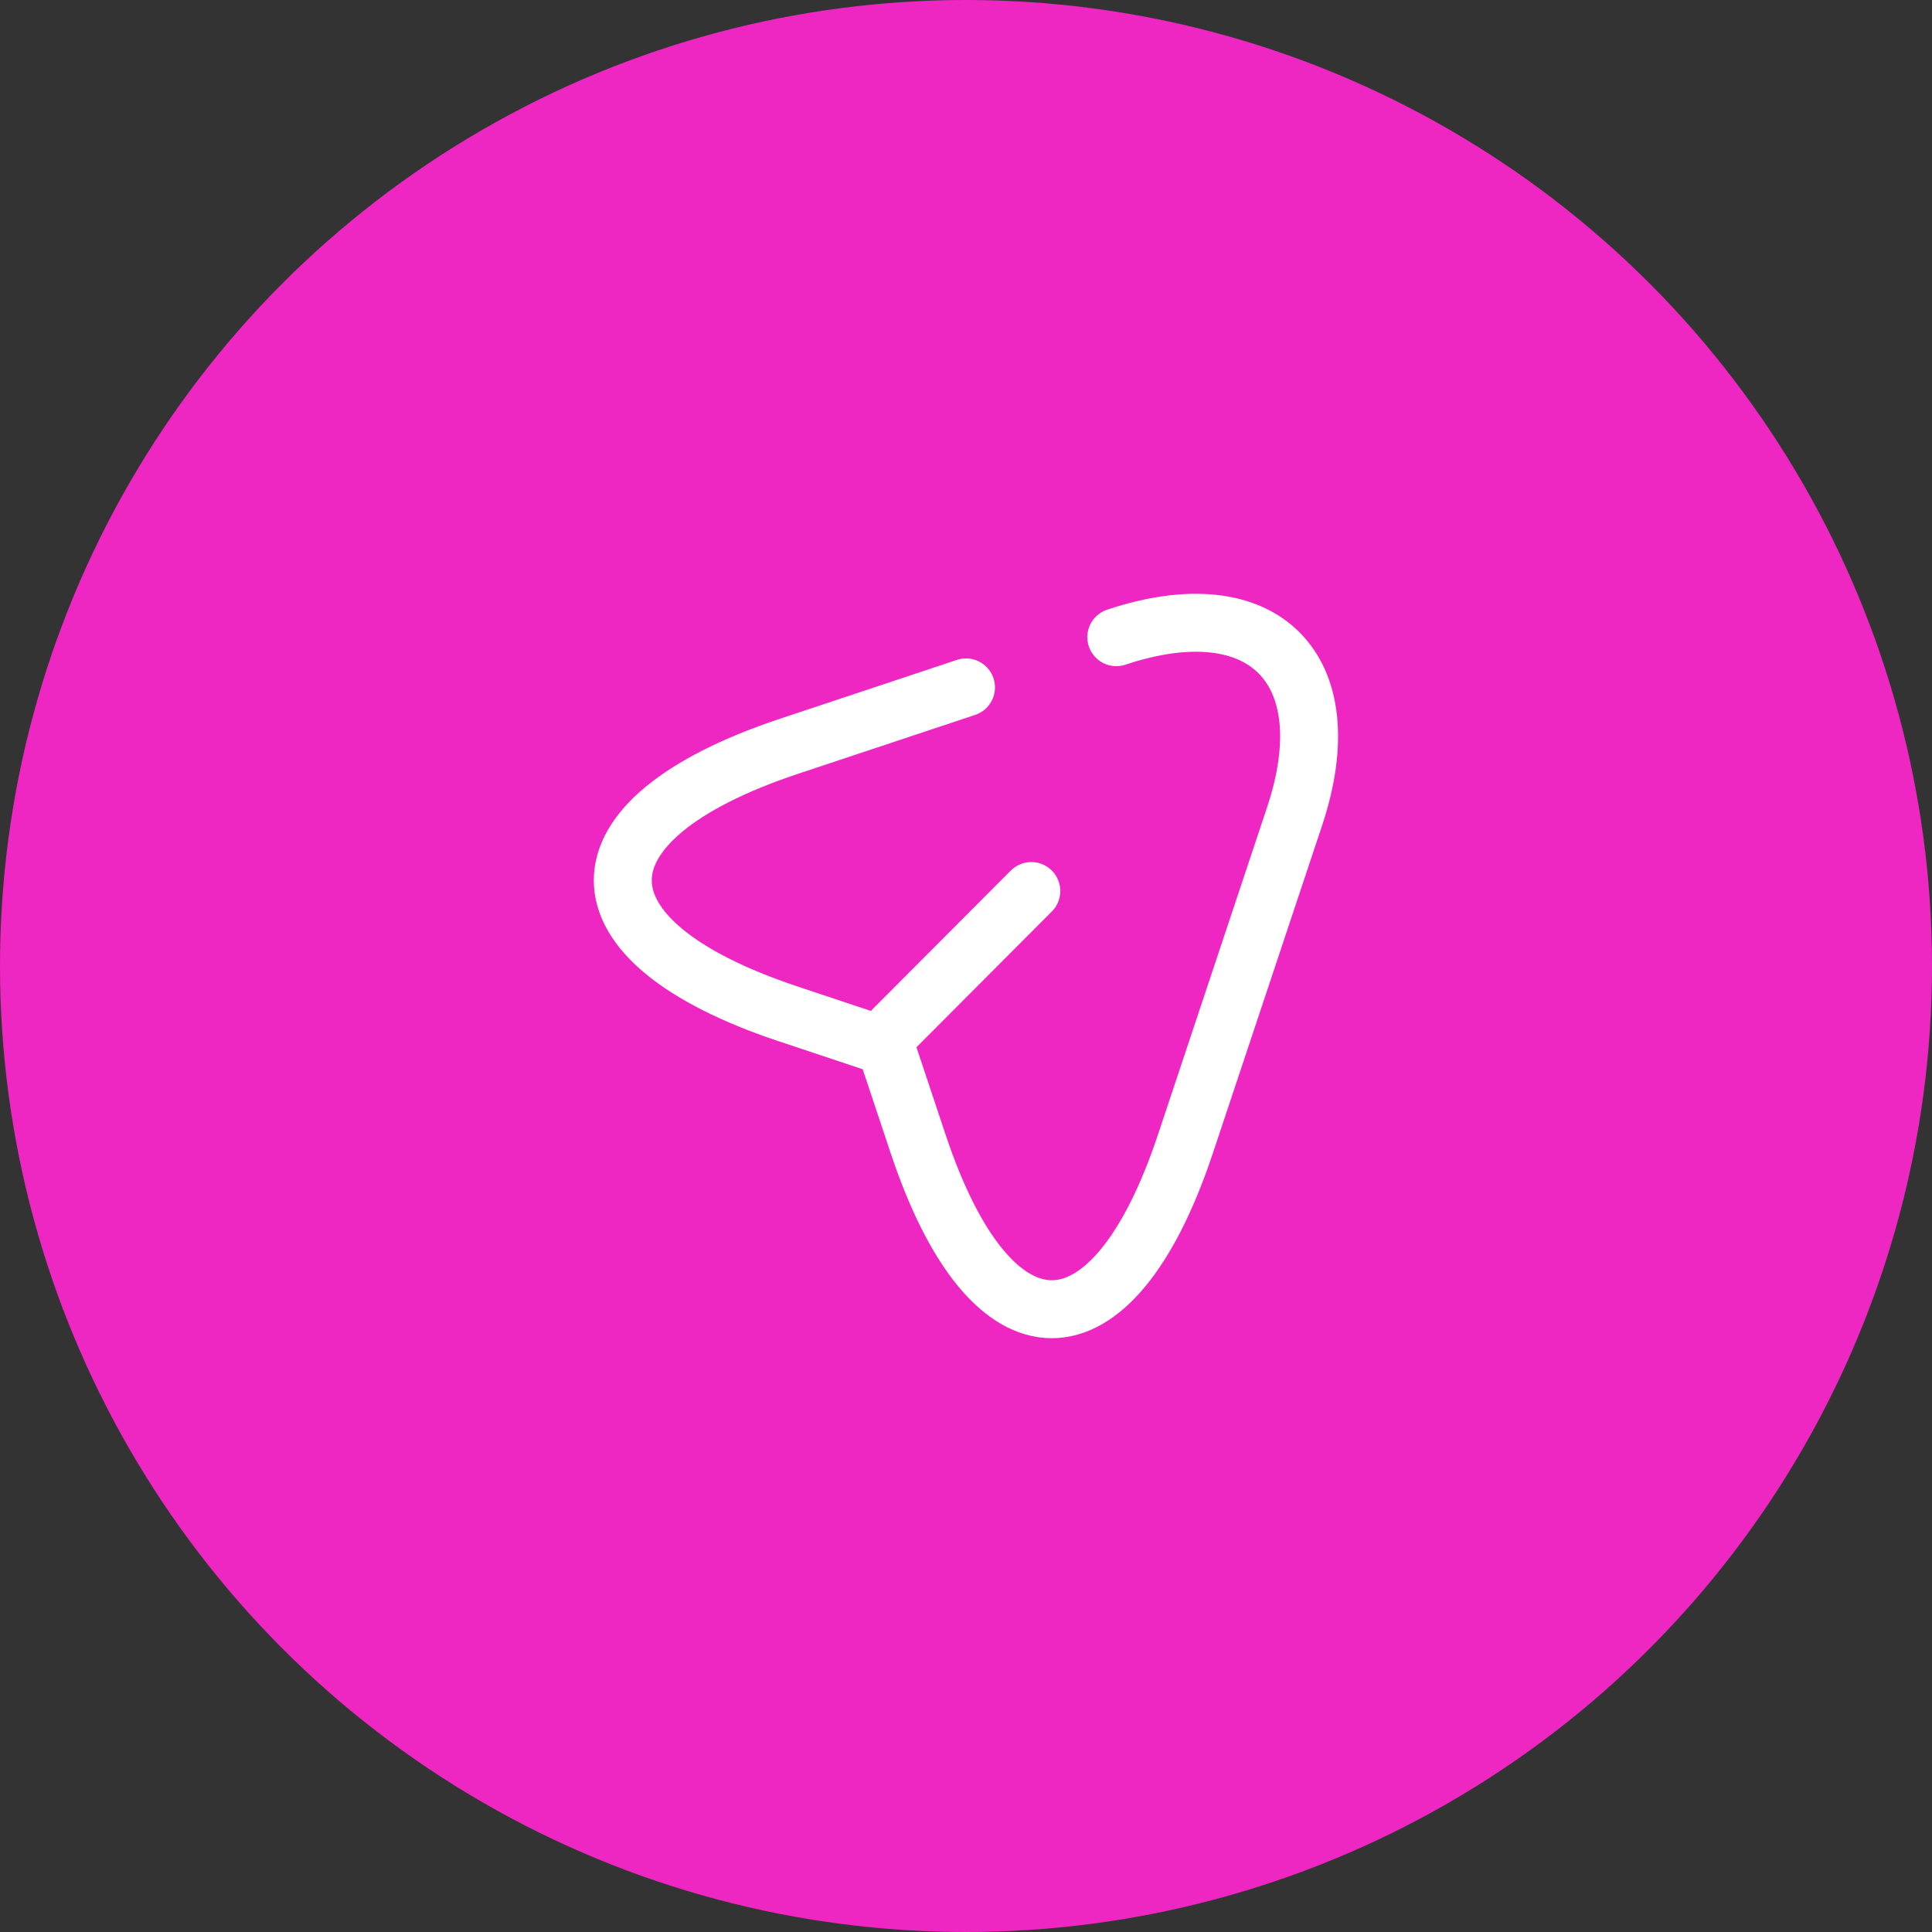 <svg width="50" height="50" viewBox="0 0 50 50" fill="none" xmlns="http://www.w3.org/2000/svg">
<rect x="0" y="0" width="50" height="50" fill="#333333" stroke="none"/>
<circle cx="25" cy="25" r="25" fill="#EE26C2"/>
<path d="M28.89 16.49C32.7 15.22 34.77 17.3 33.51 21.11L30.68 29.6C28.78 35.31 25.66 35.31 23.76 29.6L22.92 27.08L20.4 26.24C14.69 24.34 14.69 21.23 20.4 19.32L25 17.79" stroke="white" stroke-width="1.5" stroke-linecap="round" stroke-linejoin="round"/>
<path d="M23.11 26.65L26.69 23.06" stroke="white" stroke-width="1.5" stroke-linecap="round" stroke-linejoin="round"/>
</svg>

